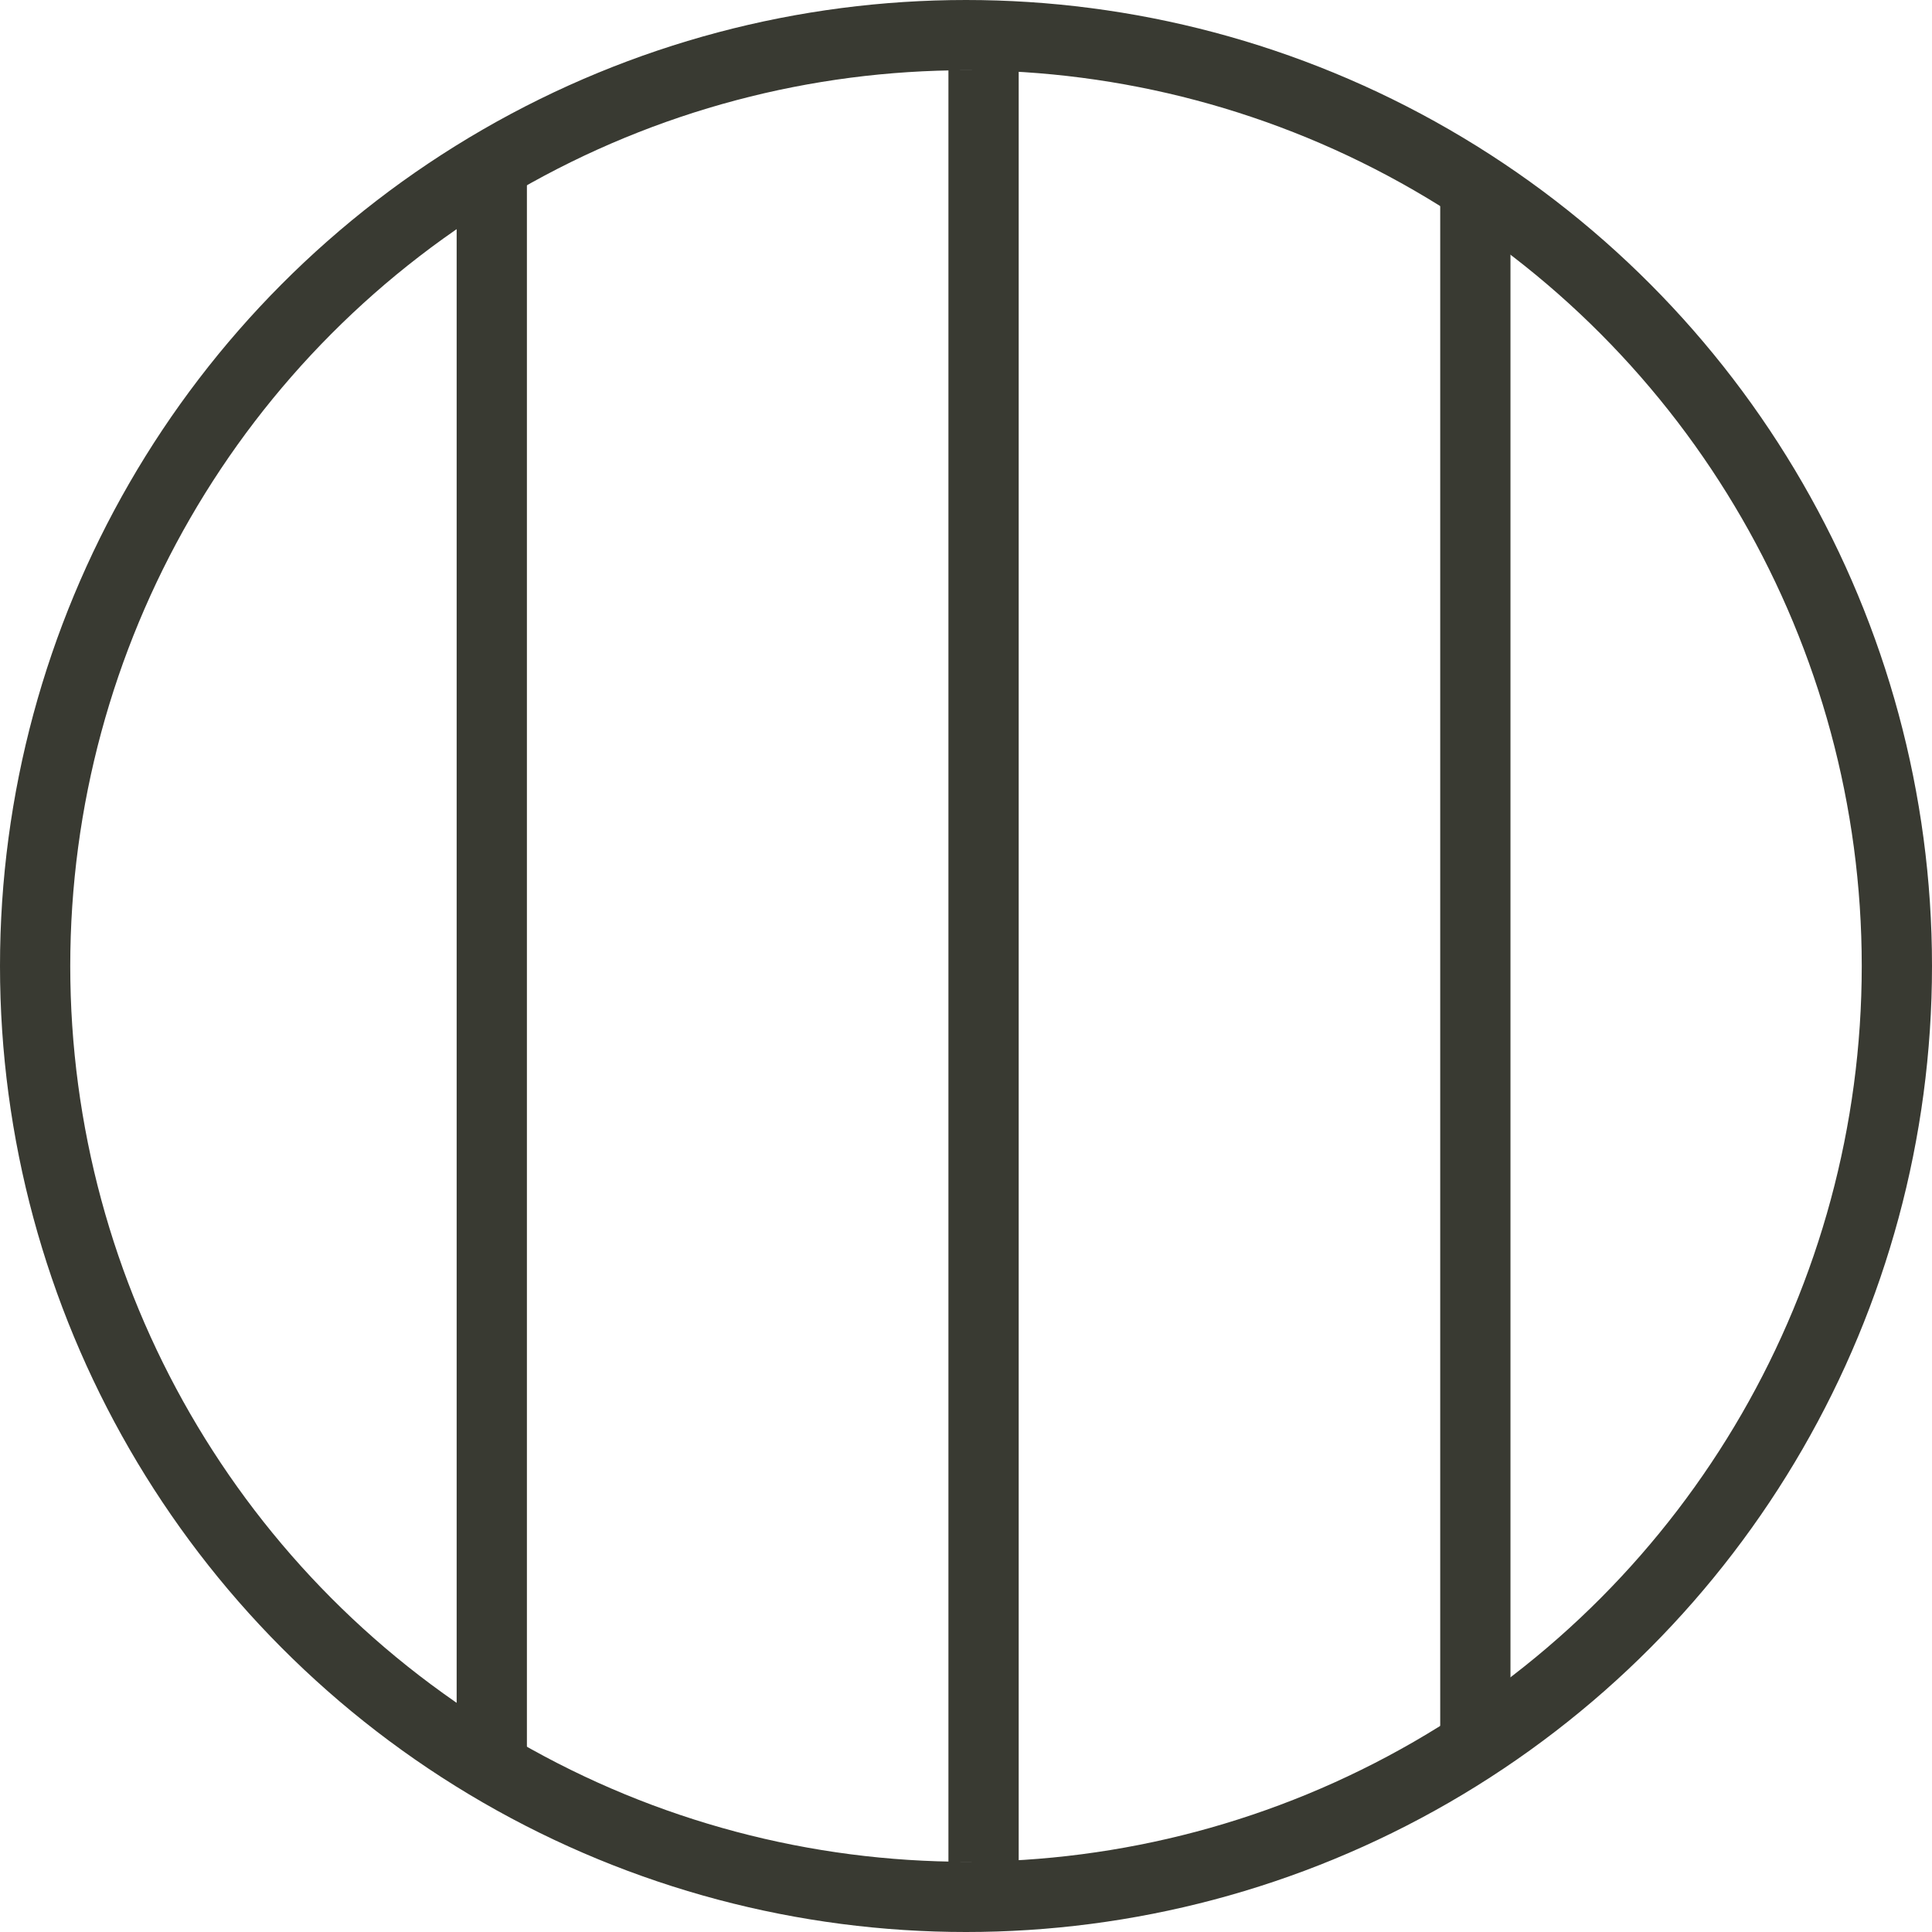 <svg width="55" height="55" viewBox="0 0 55 55" fill="none" xmlns="http://www.w3.org/2000/svg">
<circle cx="27.5" cy="27.5" r="26.5" stroke="#393A32" stroke-width="2"/>
<path d="M14 5L14 50.5" stroke="#393A32" stroke-width="2"/>
<line x1="28" y1="2" x2="28" y2="53" stroke="#393A32" stroke-width="2"/>
<path d="M42 50V5" stroke="#393A32" stroke-width="2"/>
</svg>
